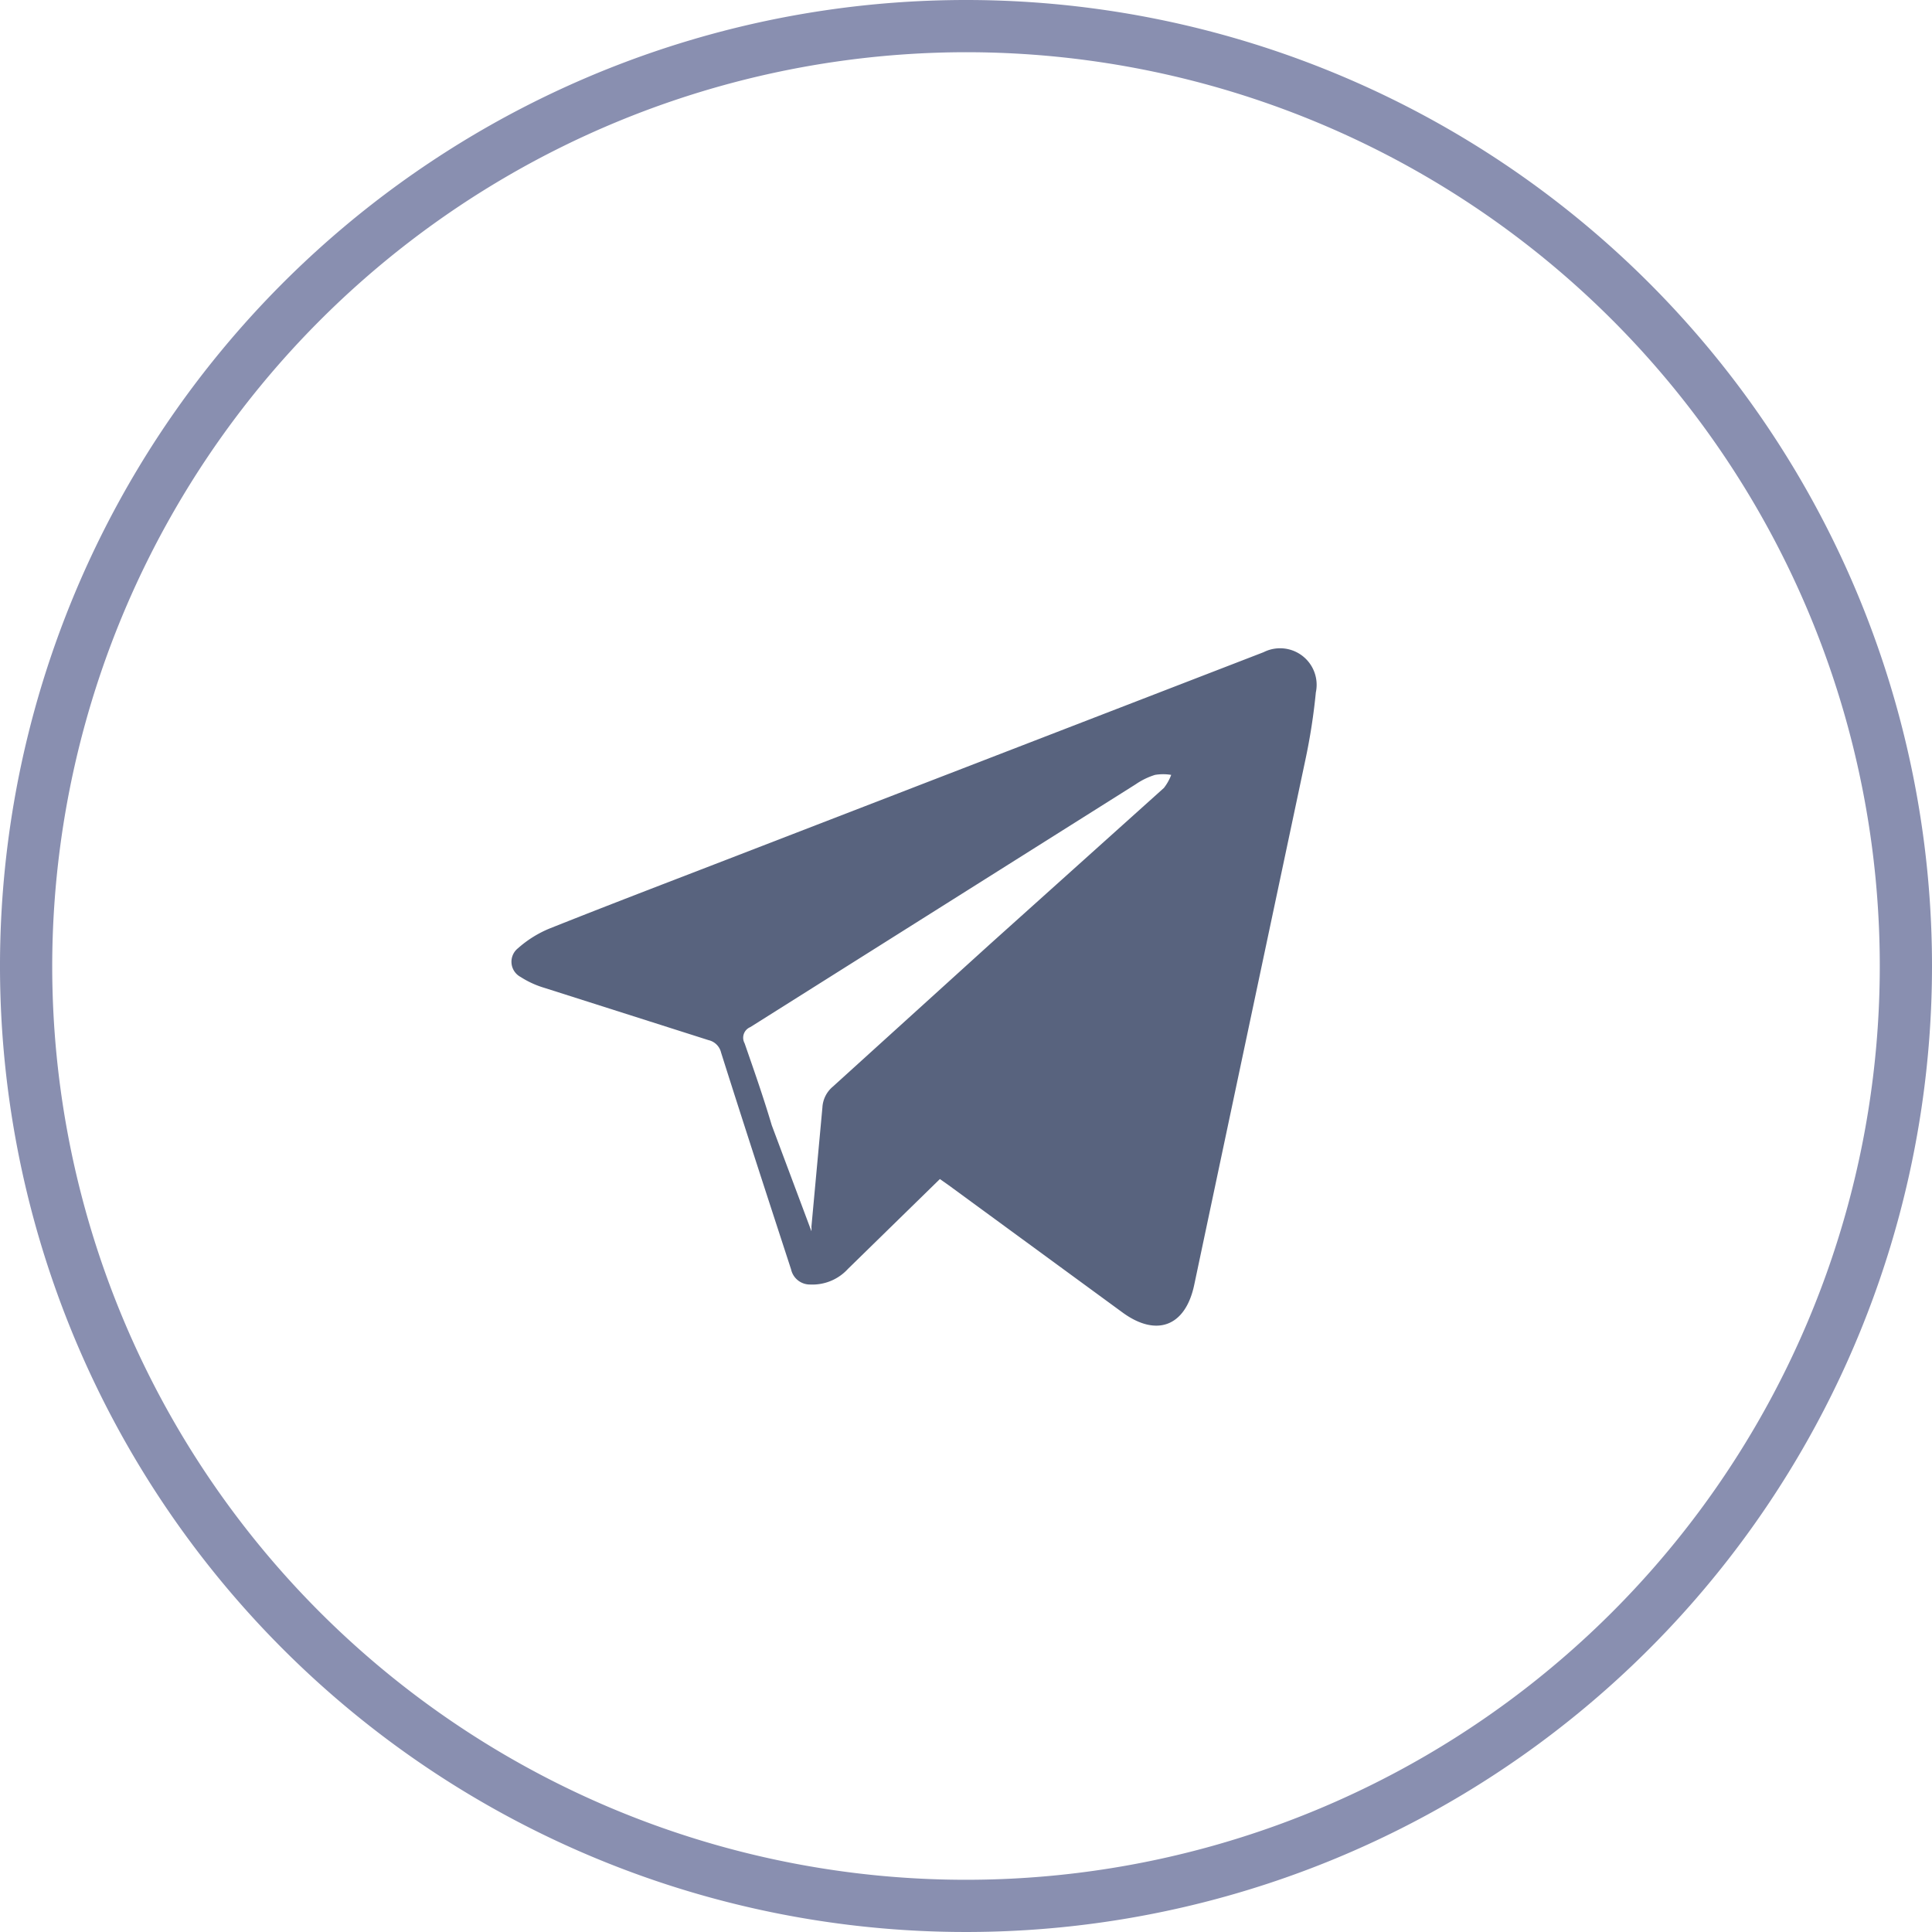 <svg id="fa4d3194-6c24-4d1f-b7bd-96ffff05deea" data-name="Layer 1" xmlns="http://www.w3.org/2000/svg" viewBox="0 0 37 37"><title>4Artboard 1</title><path d="M18.5,1A17.5,17.5,0,1,1,1,18.5,17.52,17.52,0,0,1,18.5,1m0-1A18.5,18.5,0,1,0,37,18.5,18.5,18.5,0,0,0,18.5,0Z" style="fill:#898fb0"/><path d="M18,22.58,16.24,24.3a.92.92,0,0,1-.72.3.37.37,0,0,1-.37-.29c-.45-1.38-.9-2.76-1.34-4.15a.32.32,0,0,0-.24-.24l-3.14-1a1.79,1.79,0,0,1-.46-.21.33.33,0,0,1-.05-.55,2.13,2.13,0,0,1,.61-.38c1.28-.51,2.57-1,3.86-1.5l9.81-3.79a.7.7,0,0,1,1,.77A11.58,11.58,0,0,1,25,14.55q-1.06,5-2.13,10.06c-.17.8-.73,1-1.38.52L18.17,22.7Zm-2.46,1h0a.77.77,0,0,0,0-.09c.07-.76.14-1.52.21-2.28a.56.56,0,0,1,.2-.4l3-2.72,3.34-3a.94.94,0,0,0,.14-.25.94.94,0,0,0-.31,0,1.36,1.36,0,0,0-.37.18l-7.38,4.65a.22.22,0,0,0-.11.31c.18.52.35,1,.52,1.57Z" style="fill:#58637e"/></svg>